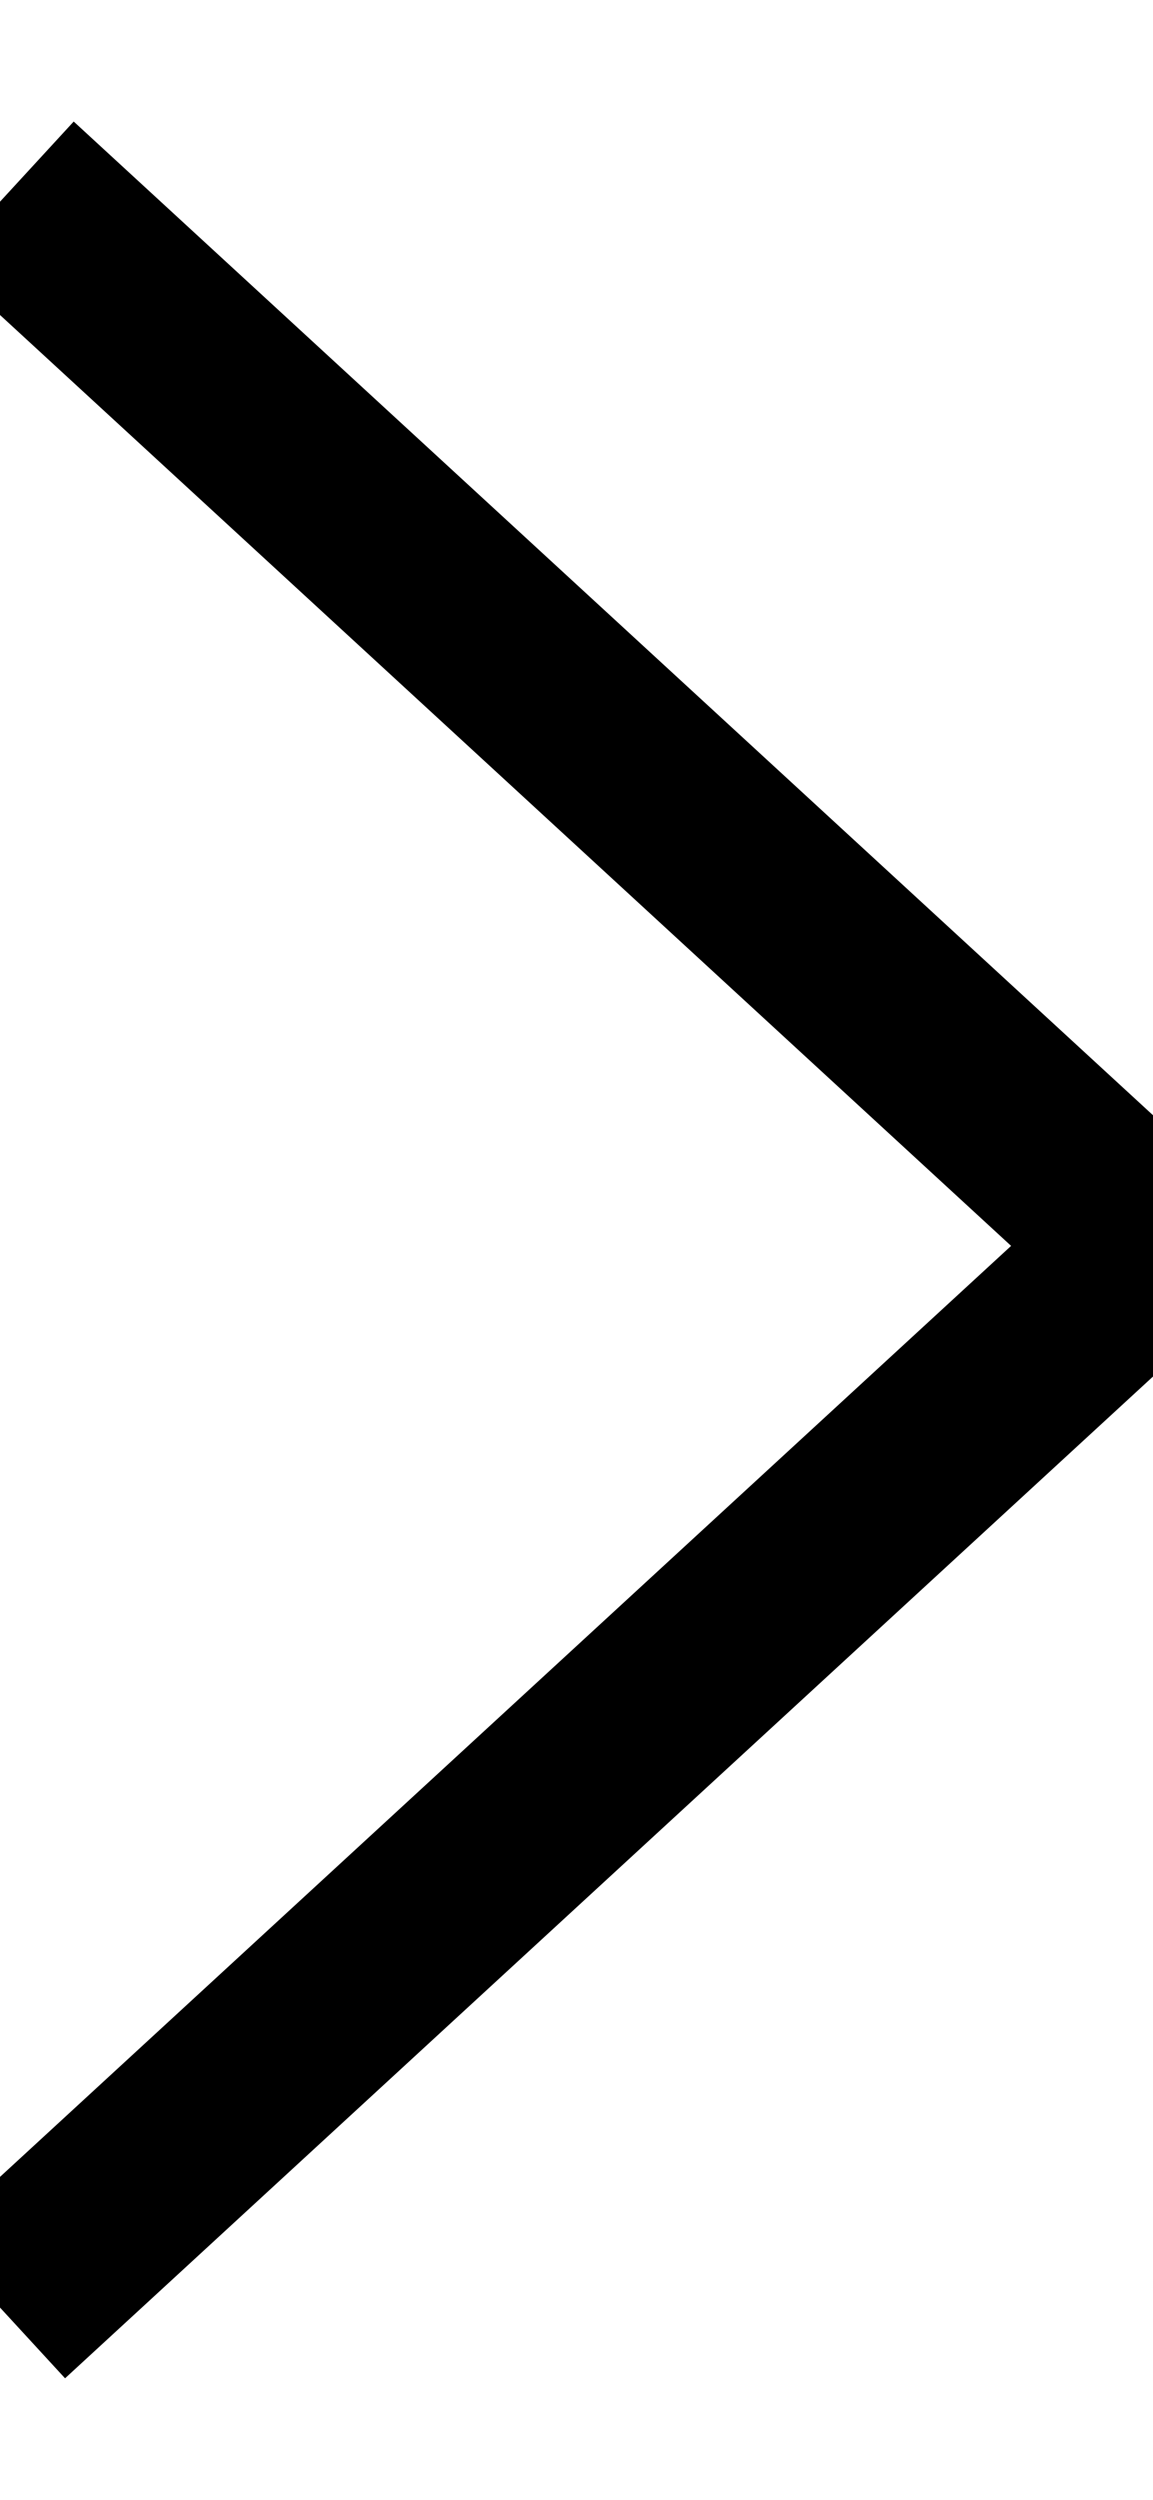 <?xml version="1.0" encoding="UTF-8"?>
<svg width="6px" height="13px" viewBox="0 0 6 13" version="1.1" xmlns="http://www.w3.org/2000/svg" xmlns:xlink="http://www.w3.org/1999/xlink">
    <!-- Generator: Sketch 47.1 (45422) - http://www.bohemiancoding.com/sketch -->
    <title>Path 6</title>
    <desc>Created with Sketch.</desc>
    <defs></defs>
    <g id="Design" stroke="none" stroke-width="1" fill="none" fill-rule="evenodd">
        <g id="Home-A-3-|-SOE(4)" transform="translate(-980, -2386)" stroke="#000000">
            <g id="Navi-Button" transform="translate(36, 2381)">
                <polyline id="Path-6" points="944.045 6 950 11.479 944 17"></polyline>
            </g>
        </g>
    </g>
</svg>